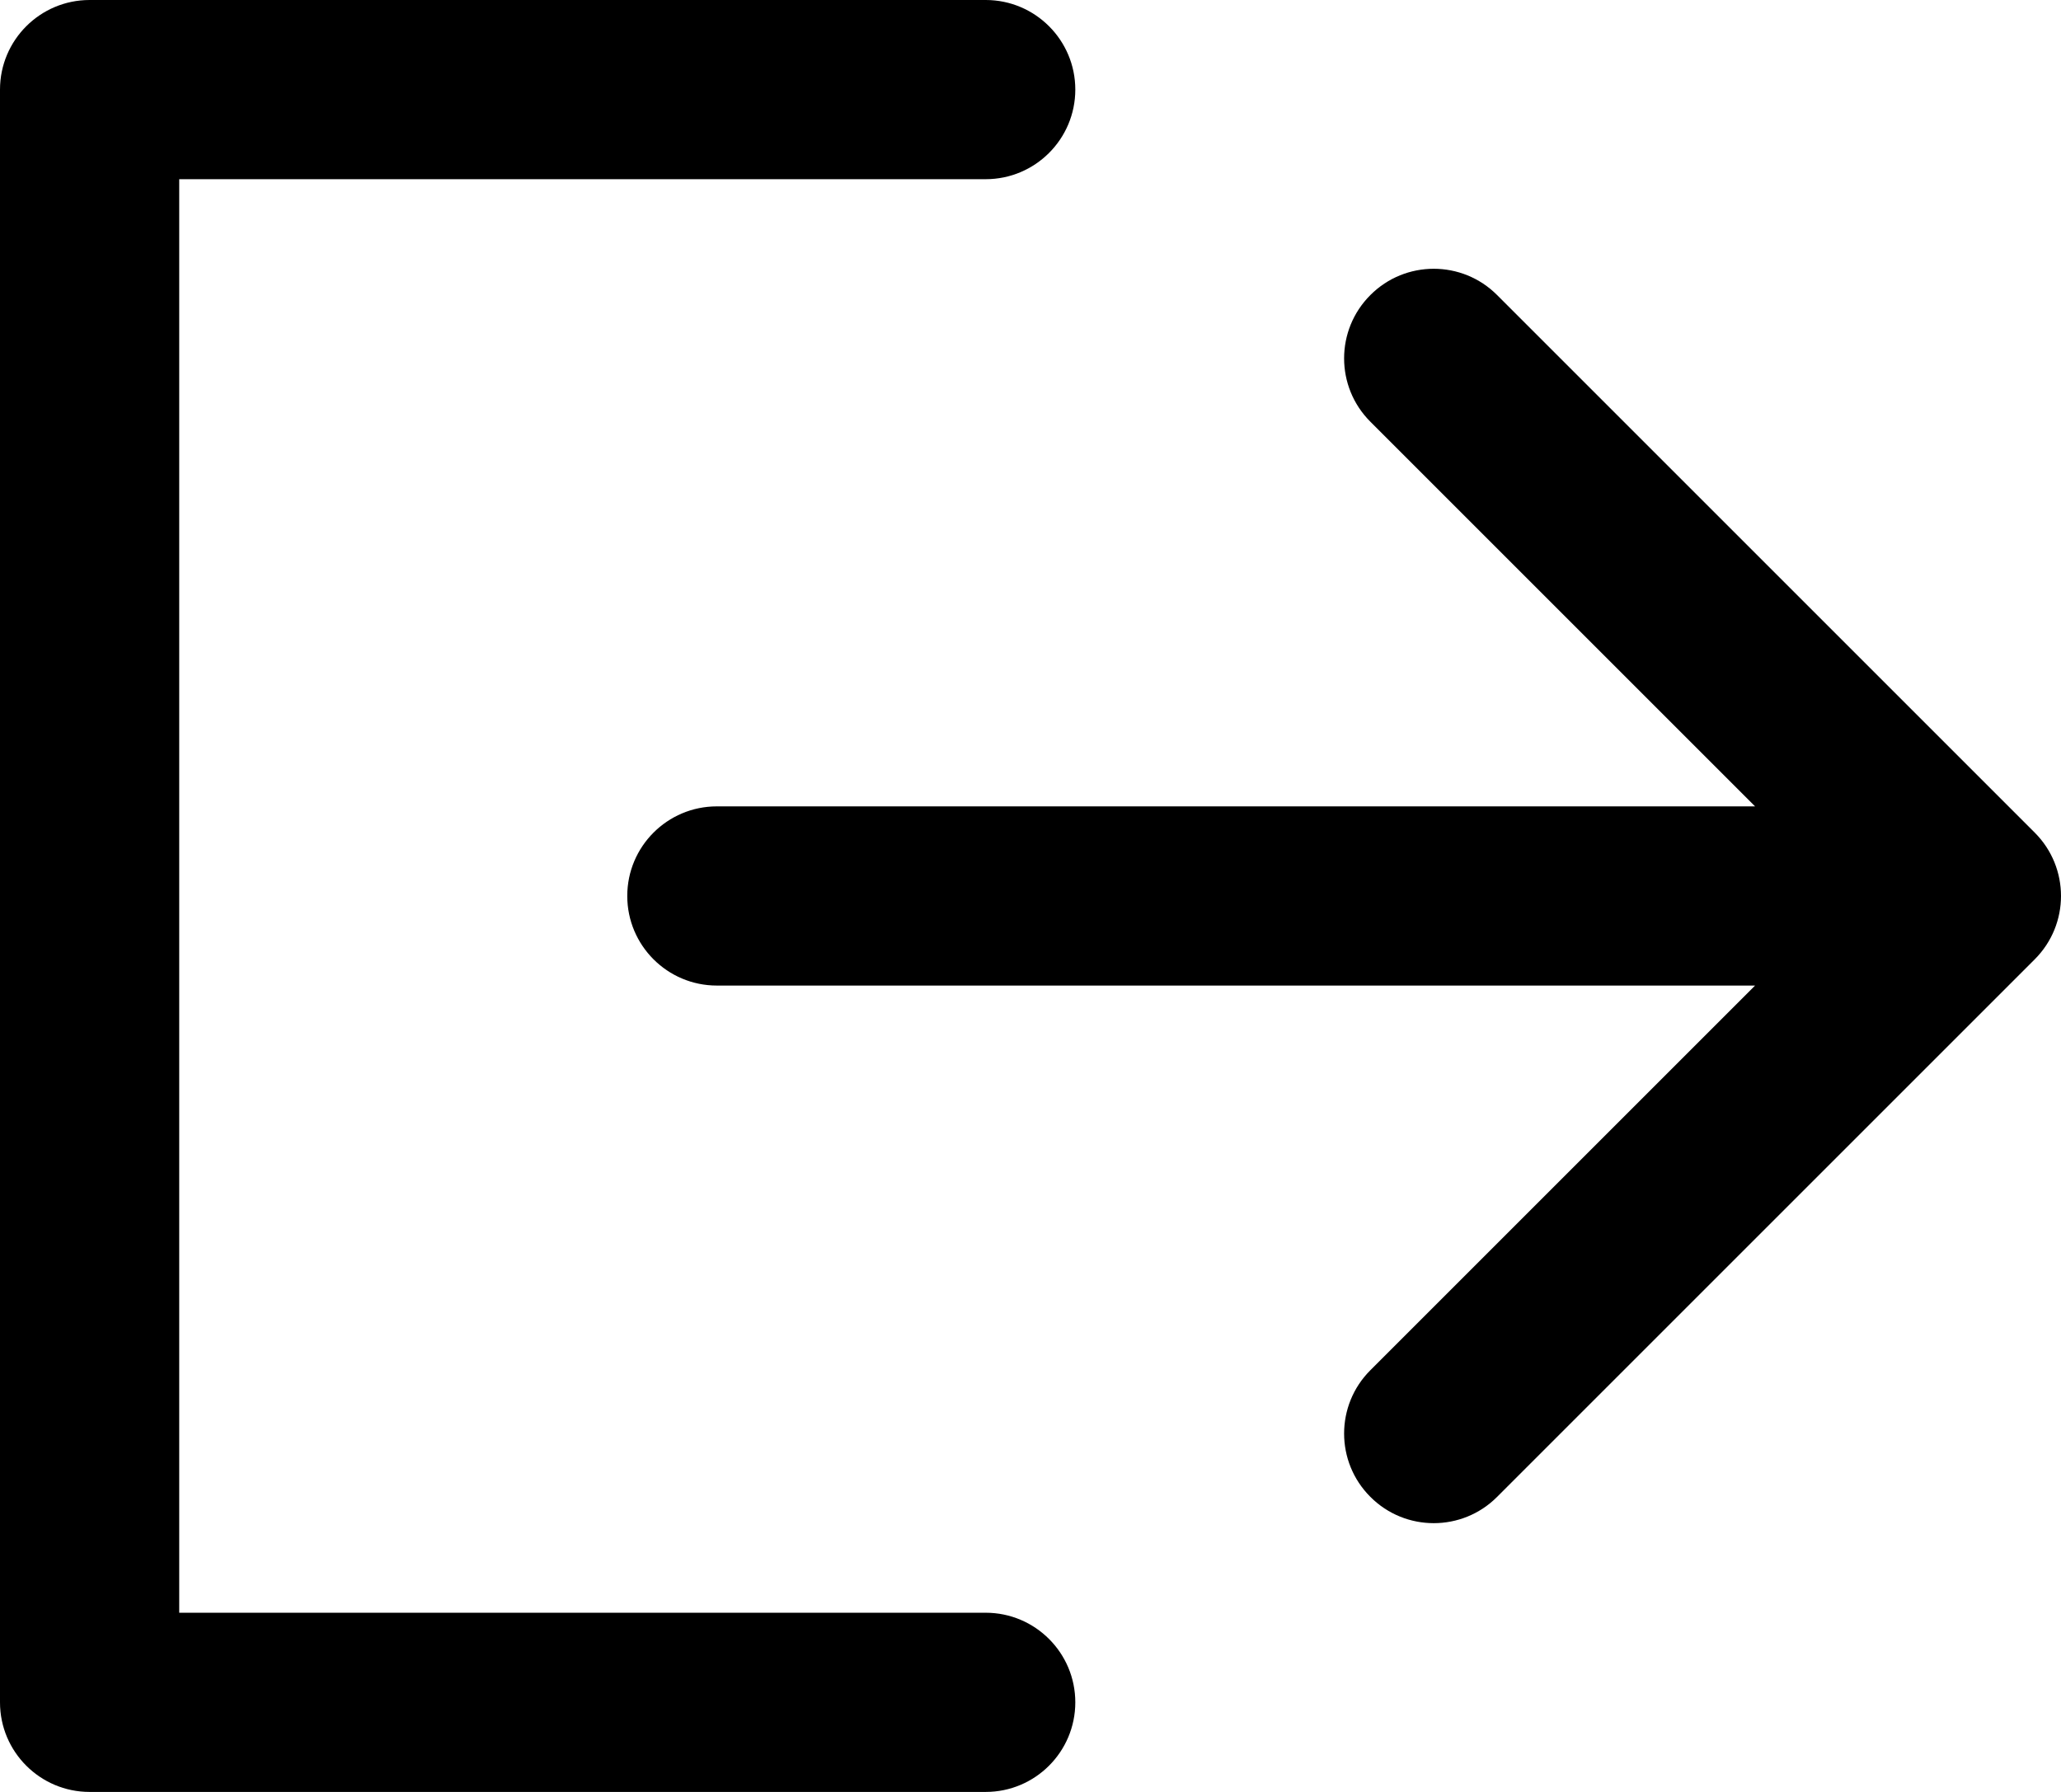 <?xml version="1.0" encoding="UTF-8"?>
<svg width="23px" height="20px" viewBox="0 0 23 20" version="1.1" xmlns="http://www.w3.org/2000/svg" xmlns:xlink="http://www.w3.org/1999/xlink">
    <!-- Generator: Sketch 41.2 (35397) - http://www.bohemiancoding.com/sketch -->
    <title>ESCAPE_BLACK</title>
    <desc>Created with Sketch.</desc>
    <defs></defs>
    <g id="Page-1" stroke="none" stroke-width="1" fill="none" fill-rule="evenodd">
        <g id="Feedback" transform="translate(-324, -43)" fill="#000000">
            <g id="Group" transform="translate(324, 43)">
                <path d="M19.586,9 L15.293,4.707 C14.902,4.317 14.902,3.683 15.293,3.293 C15.683,2.902 16.317,2.902 16.707,3.293 L22.707,9.293 C22.902,9.488 23,9.744 23,10 C23,10.256 22.902,10.512 22.707,10.707 L16.707,16.707 C16.317,17.098 15.683,17.098 15.293,16.707 C14.902,16.317 14.902,15.683 15.293,15.293 L19.586,11 L8,11 C7.448,11 7,10.552 7,10 C7,9.448 7.448,9 8,9 L19.586,9 Z M2,18 L2,2 L11,2 C11.552,2 12,1.552 12,1 C12,0.448 11.552,1.28674849e-13 11,1.27897692e-13 L1,1.13686838e-13 C0.448,1.12798659e-13 0,0.448 0,1 L0,19 C0,19.552 0.448,20 1,20 L11,20 C11.552,20 12,19.552 12,19 C12,18.448 11.552,18 11,18 L2,18 Z" id="ESCAPE_BLACK"></path>
            </g>
        </g>
    </g>
</svg>